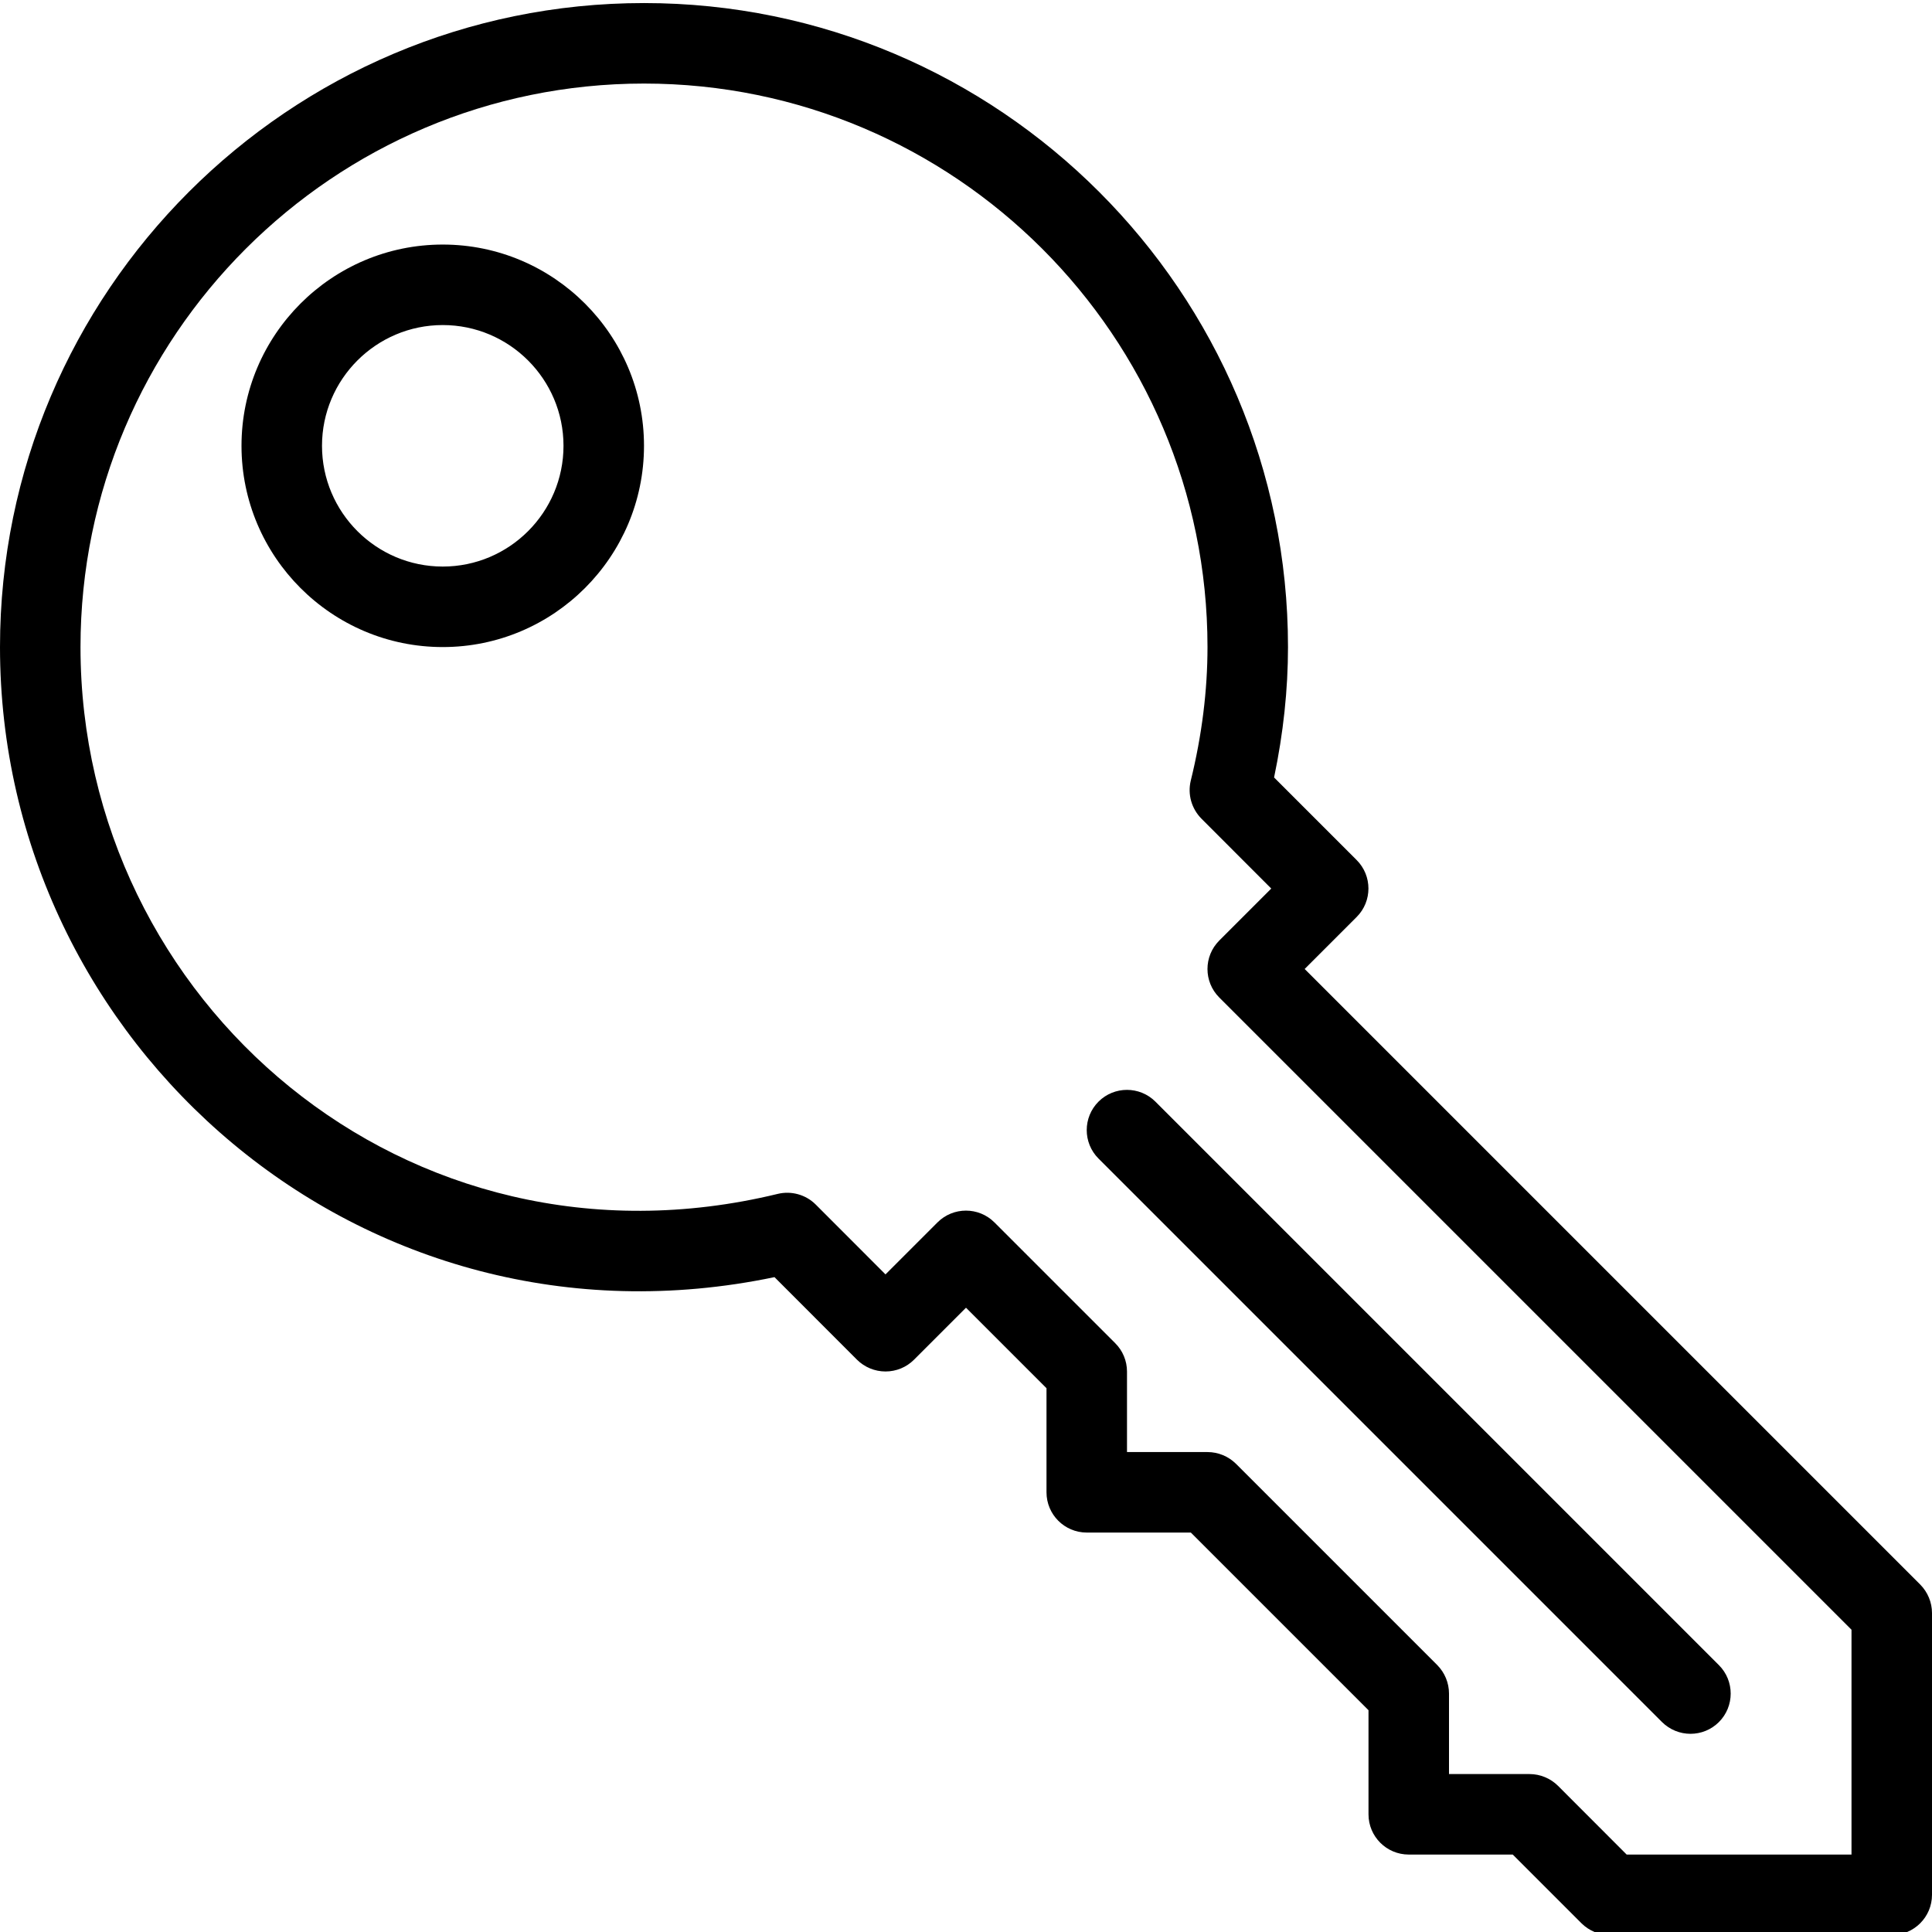 <?xml version="1.0" encoding="iso-8859-1"?>
<!-- Generator: Adobe Illustrator 19.0.0, SVG Export Plug-In . SVG Version: 6.00 Build 0)  -->
<svg version="1.1" id="Layer_1" xmlns="http://www.w3.org/2000/svg" xmlns:xlink="http://www.w3.org/1999/xlink" x="0px" y="0px"
	 viewBox="0 0 24 24" style="enable-background:new 0 0 24 24;" xml:space="preserve">
<g>
	<g>
		<path d="M21,21.538c-0.128,0-0.256-0.049-0.354-0.146l-7-7c-0.195-0.195-0.195-0.512,0-0.707s0.512-0.195,0.707,0l7,7
			c0.195,0.195,0.195,0.512,0,0.707C21.256,21.489,21.128,21.538,21,21.538z"/>
	</g>
	<g>
		<path d="M23.5,24.038H20c-0.133,0-0.26-0.053-0.354-0.146l-0.854-0.854H17.5c-0.276,0-0.5-0.224-0.5-0.5v-1.293l-2.207-2.207H13.5
			c-0.276,0-0.5-0.224-0.5-0.5v-1.293l-1-1l-0.646,0.646c-0.094,0.094-0.221,0.146-0.354,0.146l0,0c-0.133,0-0.26-0.053-0.354-0.146
			l-1.025-1.026C4.504,16.934,0,12.979,0,8.038c0-4.411,3.589-8,8-8s8,3.589,8,8c0,0.528-0.058,1.072-0.173,1.62l1.026,1.026
			c0.195,0.195,0.195,0.512,0,0.707l-0.646,0.646l7.646,7.646C23.947,19.778,24,19.905,24,20.038v3.5
			C24,23.814,23.776,24.038,23.5,24.038z M20.207,23.038H23v-2.793l-7.854-7.854c-0.195-0.195-0.195-0.512,0-0.707l0.646-0.646
			l-0.867-0.868c-0.123-0.124-0.174-0.302-0.133-0.472C14.931,9.134,15,8.575,15,8.038c0-3.86-3.141-7-7-7s-7,3.14-7,7
			c0,4.398,4.049,7.913,8.661,6.793c0.169-0.041,0.349,0.009,0.472,0.132L11,15.831l0.646-0.646c0.195-0.195,0.512-0.195,0.707,0
			l1.5,1.5C13.947,16.778,14,16.905,14,17.038v1h1c0.133,0,0.26,0.053,0.354,0.146l2.5,2.5C17.947,20.778,18,20.905,18,21.038v1h1
			c0.133,0,0.26,0.053,0.354,0.146L20.207,23.038z"/>
	</g>
	<g>
		<path d="M5.5,8.038c-1.379,0-2.5-1.122-2.5-2.5s1.121-2.5,2.5-2.5S8,4.16,8,5.538S6.879,8.038,5.5,8.038z M5.5,4.038
			c-0.827,0-1.5,0.673-1.5,1.5s0.673,1.5,1.5,1.5S7,6.365,7,5.538S6.327,4.038,5.5,4.038z"/>
	</g>
</g>
<g>
</g>
<g>
</g>
<g>
</g>
<g>
</g>
<g>
</g>
<g>
</g>
<g>
</g>
<g>
</g>
<g>
</g>
<g>
</g>
<g>
</g>
<g>
</g>
<g>
</g>
<g>
</g>
<g>
</g>
</svg>
